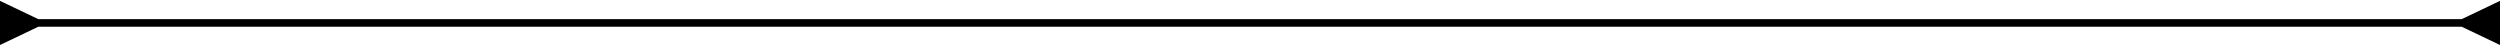 <svg width="327" height="6" viewBox="0 0 327 6" fill="none" xmlns="http://www.w3.org/2000/svg">
<path d="M5 2.5L2.52368e-07 0.113L-2.52368e-07 5.887L5 3.5L5 2.5ZM322 3.5L327 5.887L327 0.113L322 2.5L322 3.5ZM4.5 3.5L322.5 3.5L322.5 2.5L4.5 2.5L4.5 3.5Z" fill="black"/>
</svg>
